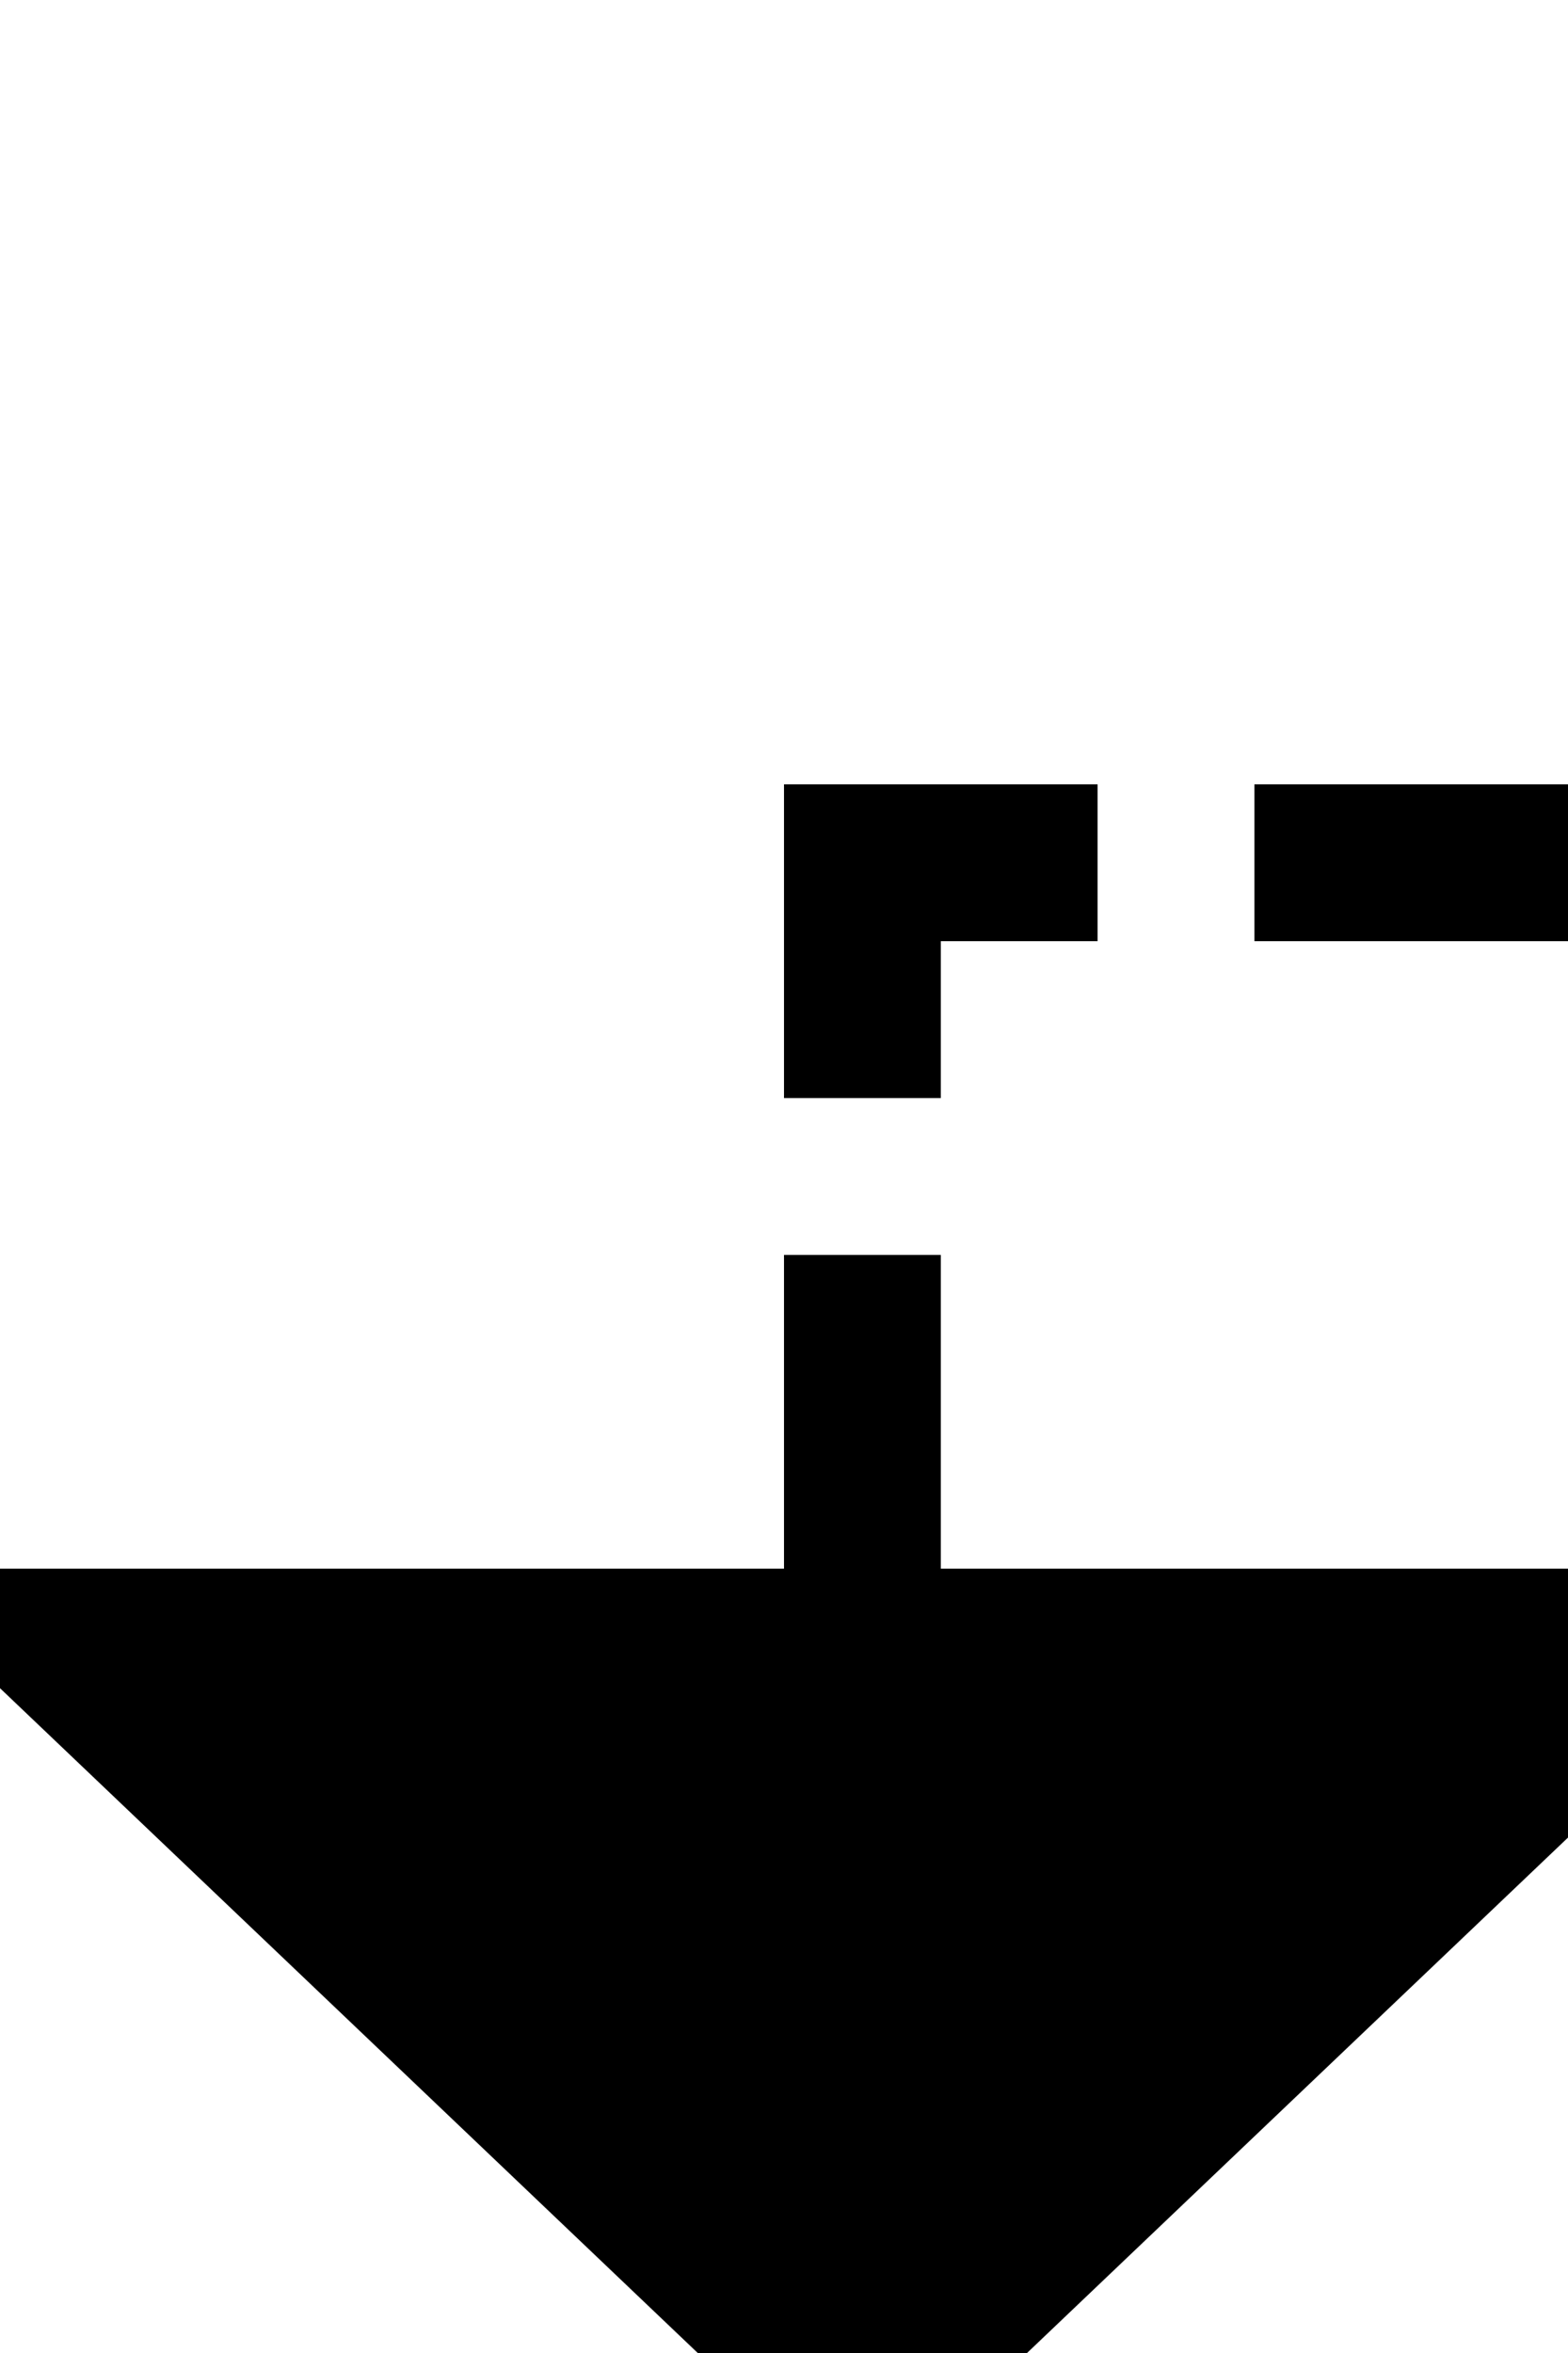 ﻿<?xml version="1.0" encoding="utf-8"?>
<svg version="1.1" xmlns:xlink="http://www.w3.org/1999/xlink" width="10px" height="15px" preserveAspectRatio="xMidYMin meet" viewBox="1930 7275  8 15" xmlns="http://www.w3.org/2000/svg">
  <path d="M 1992.5 7265  L 1992.5 7280.5  L 1934.5 7280.5  L 1934.5 7286  " stroke-width="1" stroke-dasharray="3,1" stroke="#000000" fill="none" />
  <path d="M 1928.2 7285  L 1934.5 7291  L 1940.8 7285  L 1928.2 7285  Z " fill-rule="nonzero" fill="#000000" stroke="none" />
</svg>